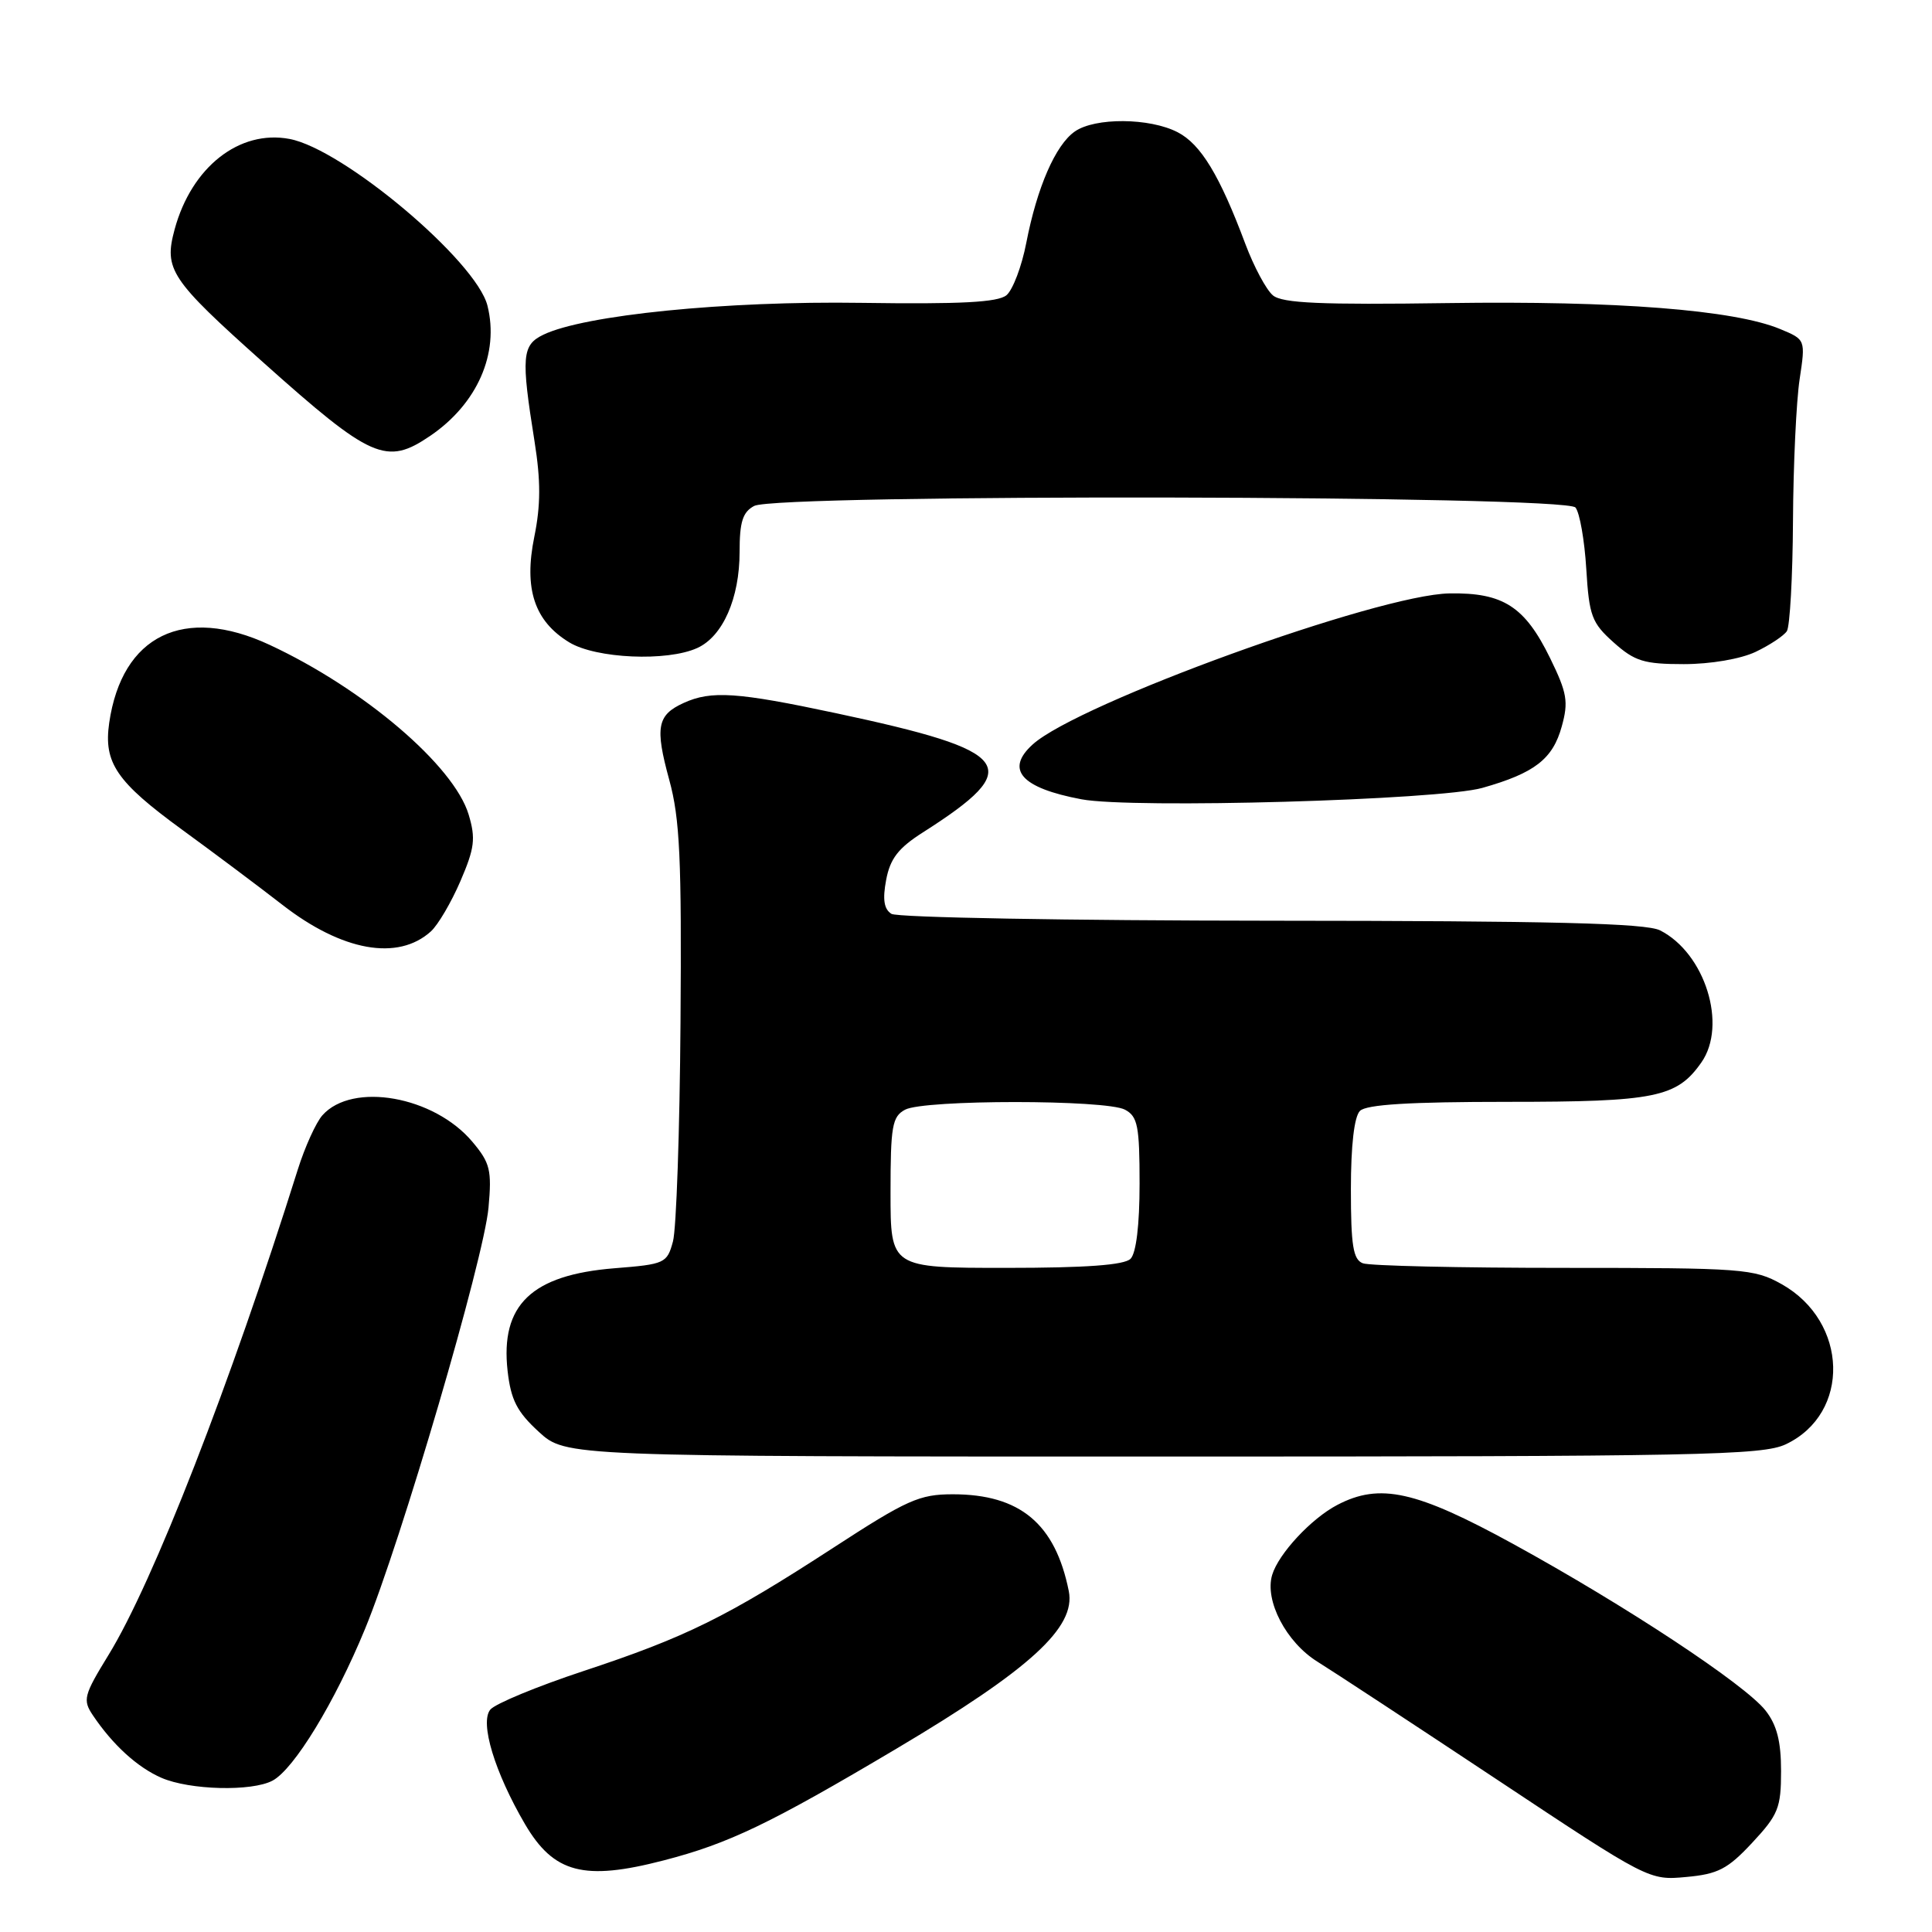 <?xml version="1.0" encoding="UTF-8" standalone="no"?>
<!DOCTYPE svg PUBLIC "-//W3C//DTD SVG 1.1//EN" "http://www.w3.org/Graphics/SVG/1.1/DTD/svg11.dtd" >
<svg xmlns="http://www.w3.org/2000/svg" xmlns:xlink="http://www.w3.org/1999/xlink" version="1.1" viewBox="0 0 256 256">
 <g >
 <path fill="currentColor"
d=" M 232.18 244.17 C 235.63 240.47 236.00 239.55 236.00 234.67 C 236.00 230.73 235.44 228.56 233.94 226.65 C 231.21 223.19 215.45 212.78 200.50 204.58 C 187.63 197.53 182.84 196.46 177.20 199.41 C 173.75 201.21 169.42 205.87 168.57 208.68 C 167.54 212.08 170.43 217.62 174.58 220.19 C 176.63 221.46 187.35 228.50 198.40 235.83 C 218.42 249.12 218.52 249.17 223.43 248.71 C 227.64 248.33 228.93 247.66 232.18 244.17 Z  M 87.95 246.51 C 96.57 244.28 102.02 241.66 118.80 231.70 C 136.51 221.18 142.58 215.64 141.62 210.83 C 139.83 201.90 135.16 198.00 126.25 198.00 C 121.82 198.00 120.19 198.73 110.41 205.09 C 96.28 214.27 90.90 216.93 77.32 221.42 C 71.18 223.45 65.62 225.75 64.97 226.53 C 63.55 228.25 65.55 234.84 69.56 241.70 C 73.38 248.21 77.36 249.26 87.95 246.51 Z  M 36.12 235.94 C 38.97 234.41 44.36 225.57 48.36 215.86 C 53.12 204.33 64.12 166.82 64.73 160.02 C 65.18 155.05 64.95 154.09 62.59 151.29 C 57.50 145.24 46.70 143.33 42.73 147.77 C 41.88 148.72 40.40 151.97 39.45 155.00 C 30.50 183.46 20.27 209.72 14.38 219.29 C 11.09 224.65 10.94 225.25 12.31 227.29 C 14.94 231.20 18.20 234.18 21.39 235.57 C 25.14 237.20 33.37 237.41 36.12 235.94 Z  M 236.64 191.37 C 245.25 187.28 244.92 175.13 236.08 170.16 C 232.42 168.11 231.01 168.00 207.20 168.00 C 193.43 168.00 181.45 167.73 180.58 167.39 C 179.30 166.90 179.00 165.05 179.00 157.59 C 179.00 151.78 179.44 147.96 180.20 147.20 C 181.05 146.35 186.81 146.00 199.75 146.00 C 219.35 146.00 222.19 145.42 225.44 140.78 C 228.91 135.83 225.93 126.30 219.97 123.28 C 218.10 122.33 205.66 122.02 168.50 122.00 C 141.55 121.98 118.88 121.58 118.12 121.09 C 117.13 120.47 116.93 119.18 117.42 116.59 C 117.95 113.77 119.03 112.37 122.30 110.29 C 135.93 101.60 134.43 99.54 110.77 94.50 C 97.68 91.71 94.24 91.48 90.60 93.14 C 87.07 94.74 86.77 96.36 88.68 103.34 C 90.09 108.48 90.33 113.79 90.17 135.50 C 90.07 149.80 89.62 162.85 89.17 164.50 C 88.39 167.39 88.11 167.52 81.43 168.05 C 70.43 168.93 66.28 172.91 67.26 181.66 C 67.70 185.50 68.50 187.07 71.39 189.72 C 74.97 193.00 74.97 193.00 154.08 193.00 C 225.24 193.00 233.54 192.84 236.64 191.37 Z  M 57.09 123.42 C 58.04 122.56 59.80 119.56 61.01 116.75 C 62.89 112.38 63.05 111.11 62.10 107.94 C 60.15 101.45 48.21 91.26 35.71 85.44 C 24.38 80.17 16.16 84.17 14.47 95.78 C 13.71 101.07 15.42 103.59 24.13 109.94 C 28.33 113.00 34.30 117.47 37.40 119.88 C 45.32 126.04 52.72 127.37 57.09 123.42 Z  M 196.42 104.40 C 203.35 102.44 205.75 100.58 206.94 96.26 C 207.85 92.99 207.65 91.81 205.40 87.21 C 202.05 80.36 199.18 78.51 192.07 78.63 C 182.62 78.78 142.87 93.19 136.84 98.64 C 133.15 101.98 135.31 104.41 143.30 105.91 C 150.01 107.18 190.71 106.02 196.42 104.40 Z  M 232.62 86.38 C 234.49 85.49 236.36 84.25 236.77 83.63 C 237.17 83.01 237.54 76.42 237.58 69.00 C 237.62 61.58 238.02 53.14 238.46 50.25 C 239.25 45.00 239.25 45.00 235.88 43.60 C 229.78 41.06 214.15 39.84 191.89 40.16 C 175.04 40.40 169.92 40.18 168.67 39.14 C 167.79 38.41 166.16 35.36 165.03 32.36 C 161.62 23.24 159.12 19.11 156.04 17.52 C 152.33 15.60 145.08 15.55 142.41 17.43 C 139.86 19.21 137.42 24.81 135.99 32.17 C 135.39 35.29 134.20 38.42 133.36 39.12 C 132.22 40.06 127.30 40.32 114.16 40.13 C 96.13 39.86 77.42 41.74 72.00 44.35 C 69.16 45.72 69.03 47.24 70.83 58.50 C 71.66 63.71 71.65 66.94 70.80 71.12 C 69.39 78.02 70.81 82.30 75.42 85.11 C 78.96 87.27 88.40 87.69 92.40 85.86 C 95.78 84.32 98.00 79.27 98.00 73.13 C 98.00 69.15 98.41 67.85 99.93 67.04 C 102.96 65.42 207.45 65.62 208.76 67.25 C 209.32 67.94 209.96 71.60 210.19 75.38 C 210.57 81.62 210.91 82.53 213.82 85.13 C 216.61 87.62 217.83 88.00 223.11 88.00 C 226.65 88.00 230.63 87.32 232.62 86.38 Z  M 57.01 57.75 C 63.24 53.51 66.18 46.83 64.59 40.50 C 63.10 34.57 45.49 19.75 38.36 18.41 C 31.71 17.16 25.38 22.14 23.14 30.39 C 21.70 35.71 22.55 37.00 34.82 47.97 C 49.23 60.85 51.19 61.71 57.01 57.75 Z  M 118.00 158.04 C 118.00 149.21 118.22 147.95 119.93 147.04 C 122.45 145.69 146.55 145.69 149.07 147.04 C 150.75 147.94 151.00 149.19 151.00 156.84 C 151.00 162.32 150.55 166.05 149.80 166.80 C 148.97 167.63 143.87 168.00 133.30 168.00 C 118.00 168.00 118.00 168.00 118.00 158.04 Z "/>
</g>
</svg>